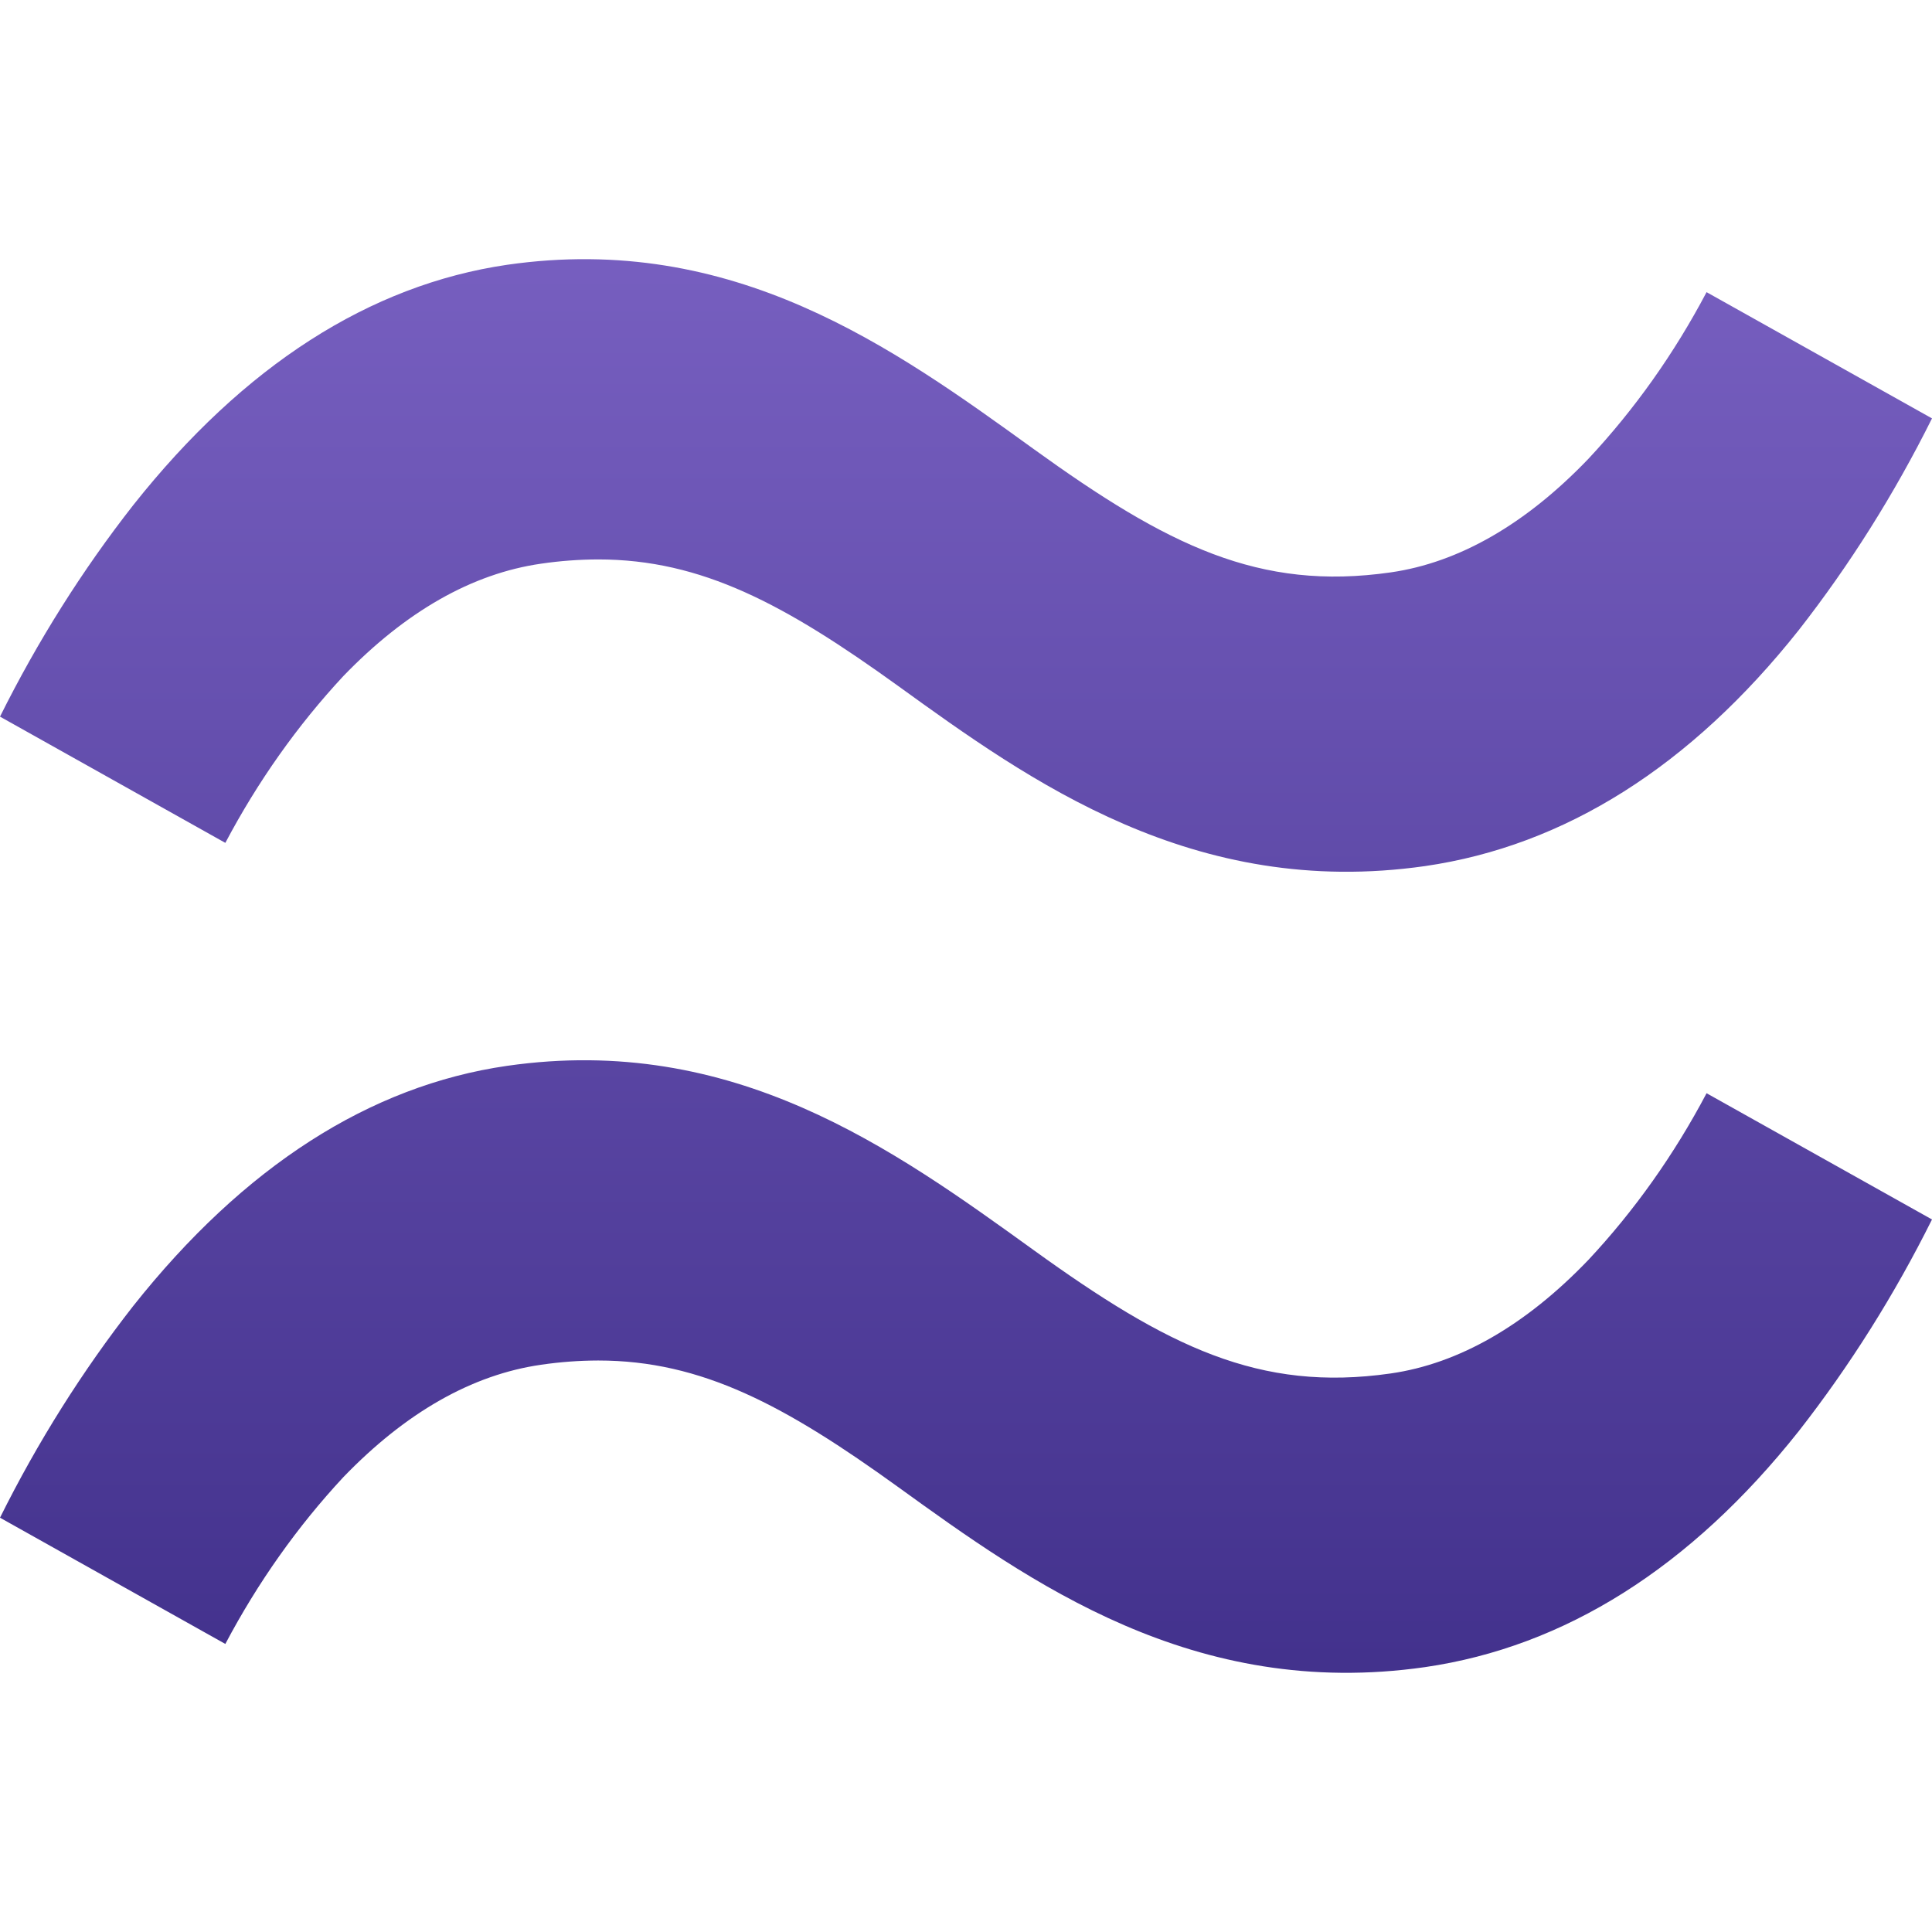 <?xml version="1.0" encoding="UTF-8"?>
<svg width="41px" height="41px" viewBox="0 0 41 30" version="1.1" xmlns="http://www.w3.org/2000/svg" xmlns:xlink="http://www.w3.org/1999/xlink">
    <defs>
        <linearGradient x1="50%" y1="0%" x2="50%" y2="100%" id="linearGradient-1">
            <stop stop-color="#775FC0" offset="0%"></stop>
            <stop stop-color="#42318C" offset="100%"></stop>
        </linearGradient>
    </defs>
    <g id="Tickers" stroke="none" stroke-width="1" fill="none" fill-rule="evenodd">
        <g id="Libra_logo" fill="url(#linearGradient-1)" fill-rule="nonzero">
            <path d="M38.174,24.869 C39.253,23.488 40.201,21.983 41,20.379 L36.216,17.7 C35.529,19.002 34.685,20.192 33.709,21.236 C32.375,22.628 30.956,23.44 29.512,23.647 C26.723,24.047 24.775,23.078 21.933,21.027 C18.946,18.872 15.562,16.429 10.759,17.119 C7.849,17.539 5.174,19.254 2.824,22.219 C1.745,23.599 0.798,25.104 0,26.708 L4.782,29.387 C5.47,28.085 6.312,26.895 7.285,25.849 C8.609,24.476 10.016,23.673 11.483,23.462 C11.885,23.403 12.29,23.373 12.695,23.372 C14.895,23.372 16.662,24.326 19.064,26.06 C21.853,28.075 25.328,30.582 30.24,29.879 C33.208,29.448 35.878,27.764 38.174,24.869 L38.174,24.869 Z M38.174,7.87 C39.253,6.489 40.201,4.983 41,3.379 L36.216,0.7 C35.529,2.003 34.685,3.192 33.709,4.236 C32.375,5.628 30.956,6.44 29.512,6.647 C26.723,7.047 24.775,6.079 21.933,4.027 C18.95,1.872 15.566,-0.571 10.763,0.119 C7.848,0.546 5.178,2.254 2.828,5.219 C1.747,6.599 0.799,8.104 0,9.708 L4.782,12.387 C5.47,11.085 6.312,9.895 7.285,8.849 C8.609,7.477 10.016,6.673 11.483,6.462 C11.885,6.403 12.29,6.373 12.695,6.372 C14.895,6.372 16.662,7.327 19.064,9.06 C21.853,11.075 25.325,13.581 30.24,12.88 C33.208,12.449 35.878,10.764 38.174,7.87 L38.174,7.87 Z" id="path815"></path>
        </g>
    </g>
</svg>
